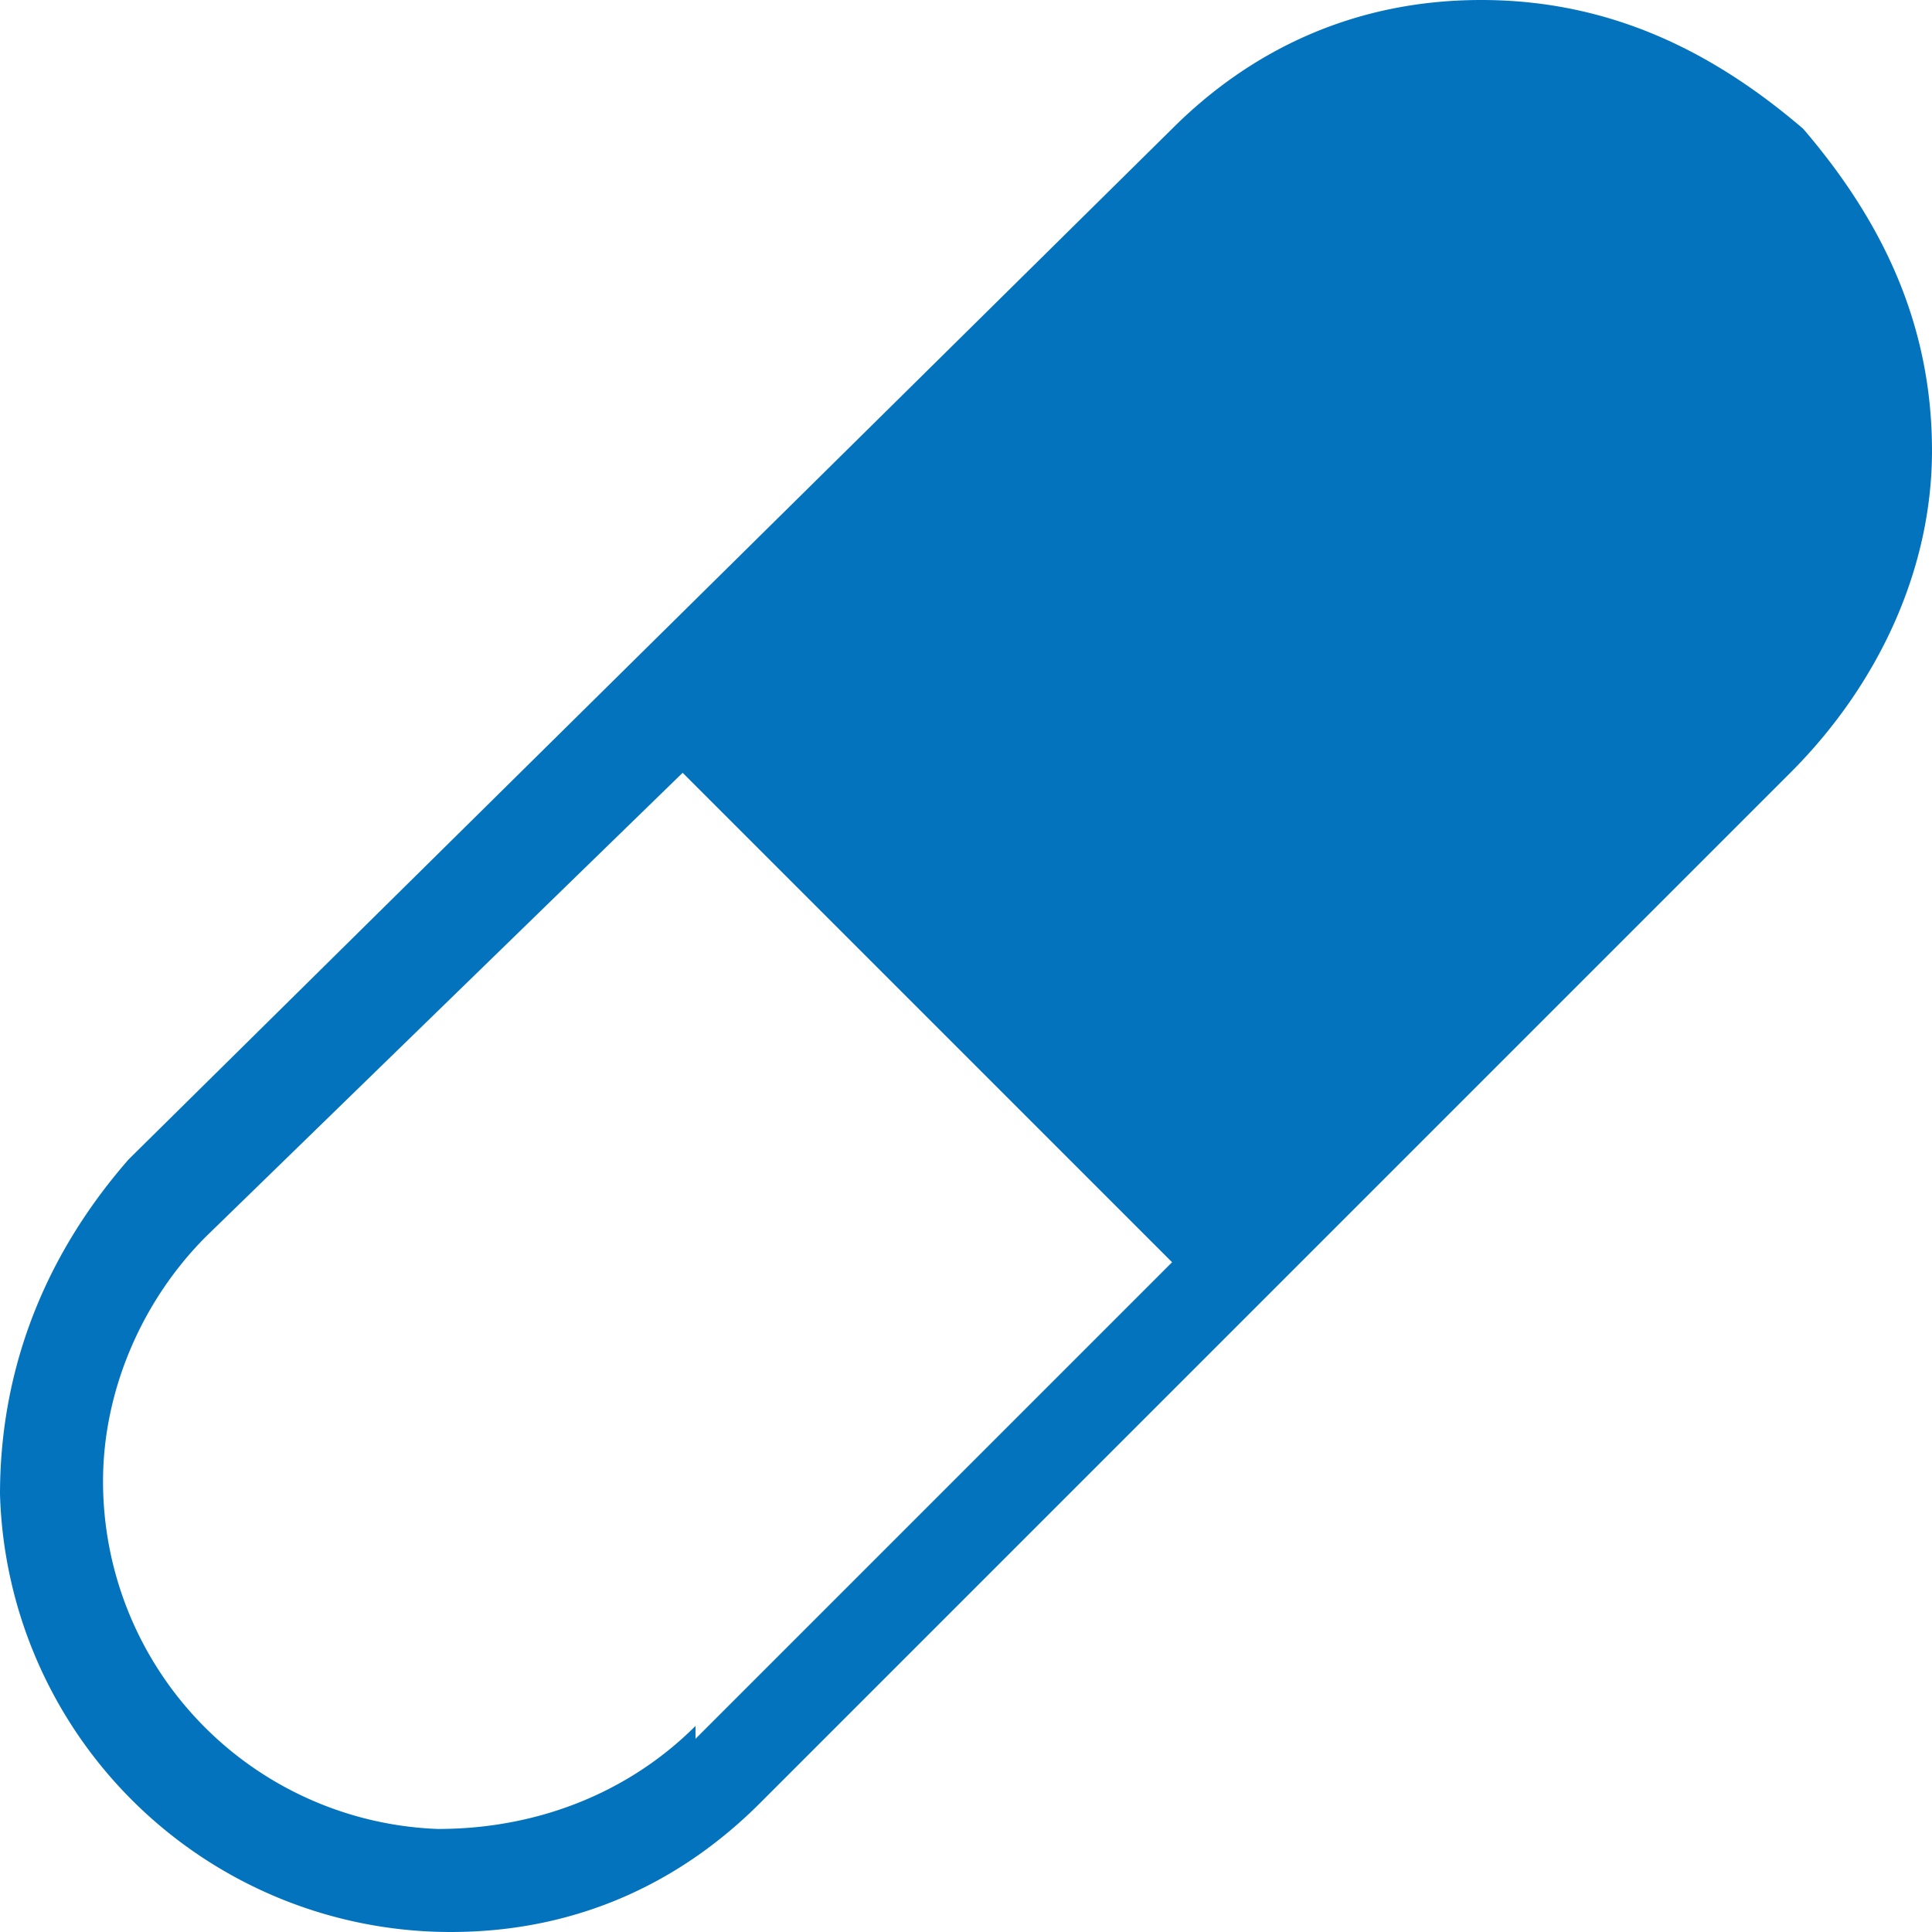 <svg width="15" height="15" fill="none" xmlns="http://www.w3.org/2000/svg"><path d="M14 1c-.7-.6-1.5-1-2.5-1S9.7.4 9.1 1L1 9C.3 9.8 0 10.7 0 11.6A3.5 3.5 0 0 0 3.5 15c1 0 1.8-.4 2.4-1l8-8c.7-.7 1.1-1.6 1.1-2.5 0-1-.4-1.8-1-2.5ZM5.4 13.4c-.5.5-1.2.8-2 .8a2.7 2.7 0 0 1-2.6-2.7c0-.7.3-1.4.8-1.9L5.3 6l3.8 3.8-3.7 3.7Z" fill="#0473BD"/></svg>